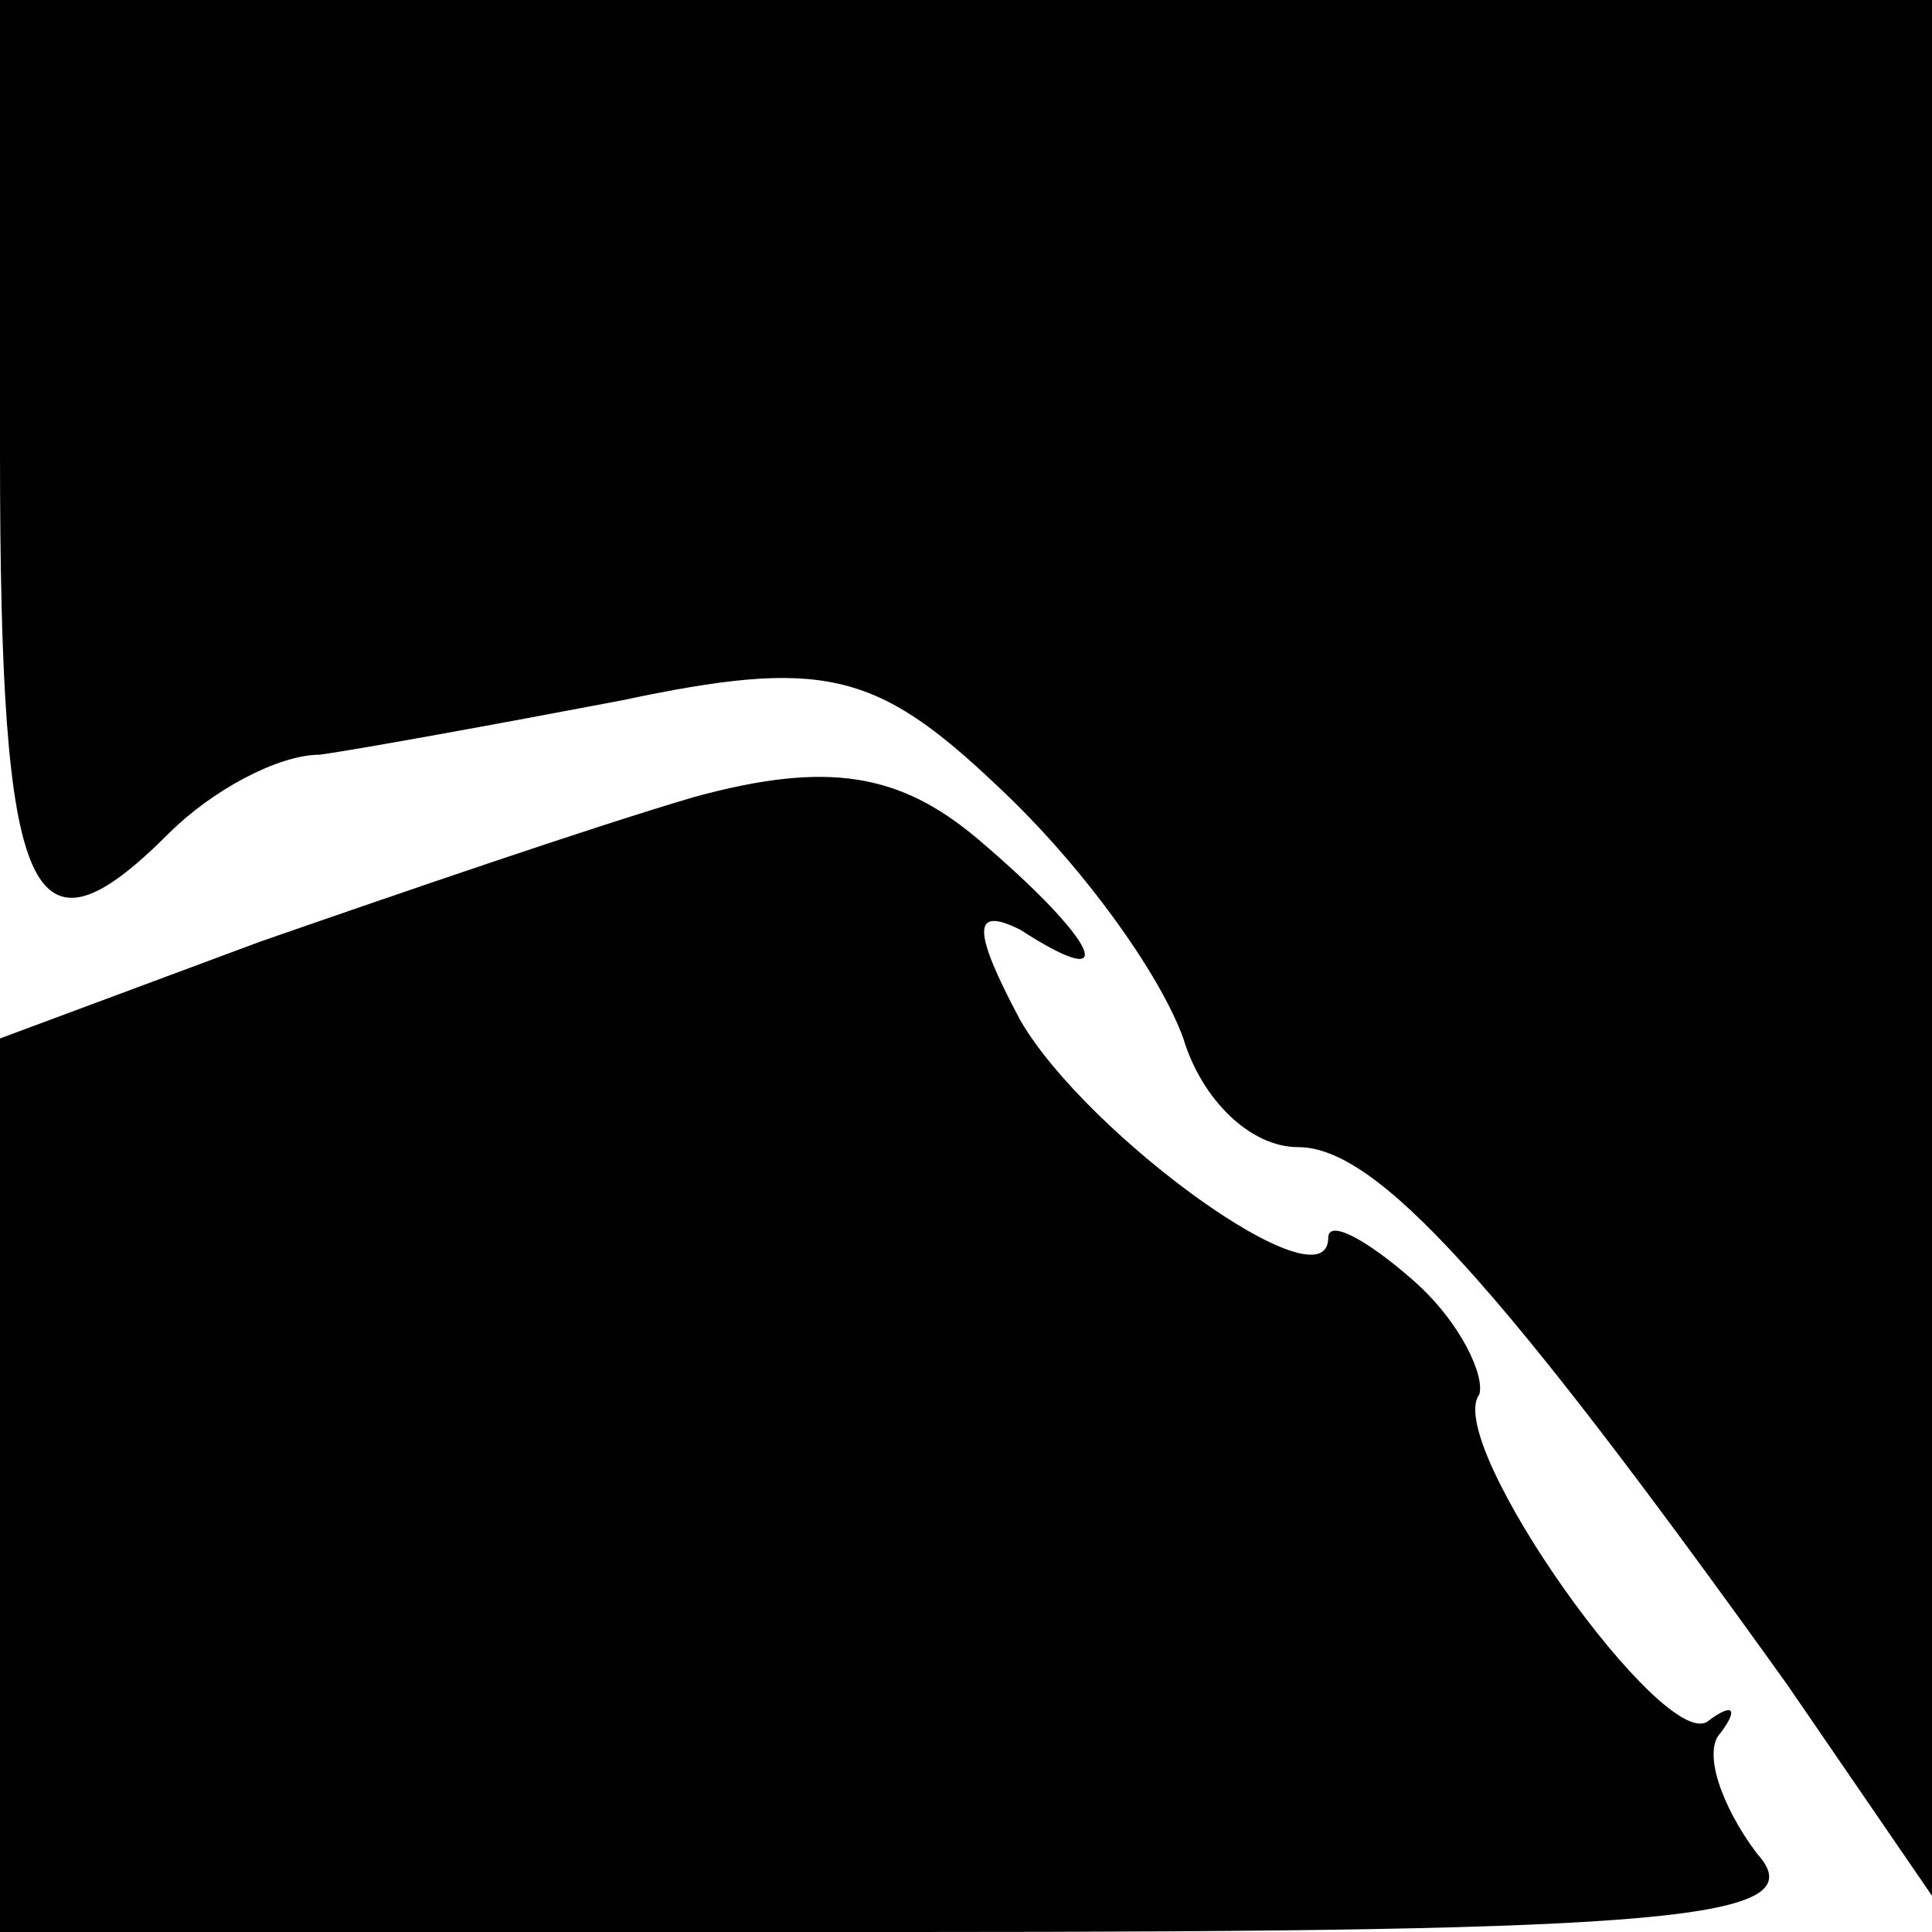 <?xml version="1.0" standalone="no"?>
<!DOCTYPE svg PUBLIC "-//W3C//DTD SVG 20010904//EN"
 "http://www.w3.org/TR/2001/REC-SVG-20010904/DTD/svg10.dtd">
<svg version="1.0" xmlns="http://www.w3.org/2000/svg"
 width="32pt" height="32pt" viewBox="0 0 32 32"
 preserveAspectRatio="xMidYMid meet">
<g transform="translate(0,32) scale(0.1,-0.1)"
fill="#000000" stroke="none">
<path fill="#000000" stroke="none" d="M0 245 c0 -75 5 -86 28 -63 7 7 18 13
25 13 7 1 29 5 50 9 33 7 42 5 62 -14 14 -13 27 -31 31 -42 3 -10 11 -18 19
-18 13 0 33 -22 81 -89 l24 -35 0 157 0 157 -160 0 -160 0 0 -75z"/>
<path fill="#000000" stroke="none" d="M115 188 c-17 -5 -49 -16 -72 -24 l-43
-16 0 -74 0 -74 151 0 c126 0 150 2 140 13 -6 8 -9 17 -6 20 3 4 2 5 -2 2 -7
-6 -44 46 -38 54 1 3 -3 12 -11 19 -8 7 -14 10 -14 7 0 -12 -40 17 -51 36 -8
15 -8 19 0 15 17 -11 13 -2 -7 15 -13 11 -25 13 -47 7z"/>
</g>
</svg>
